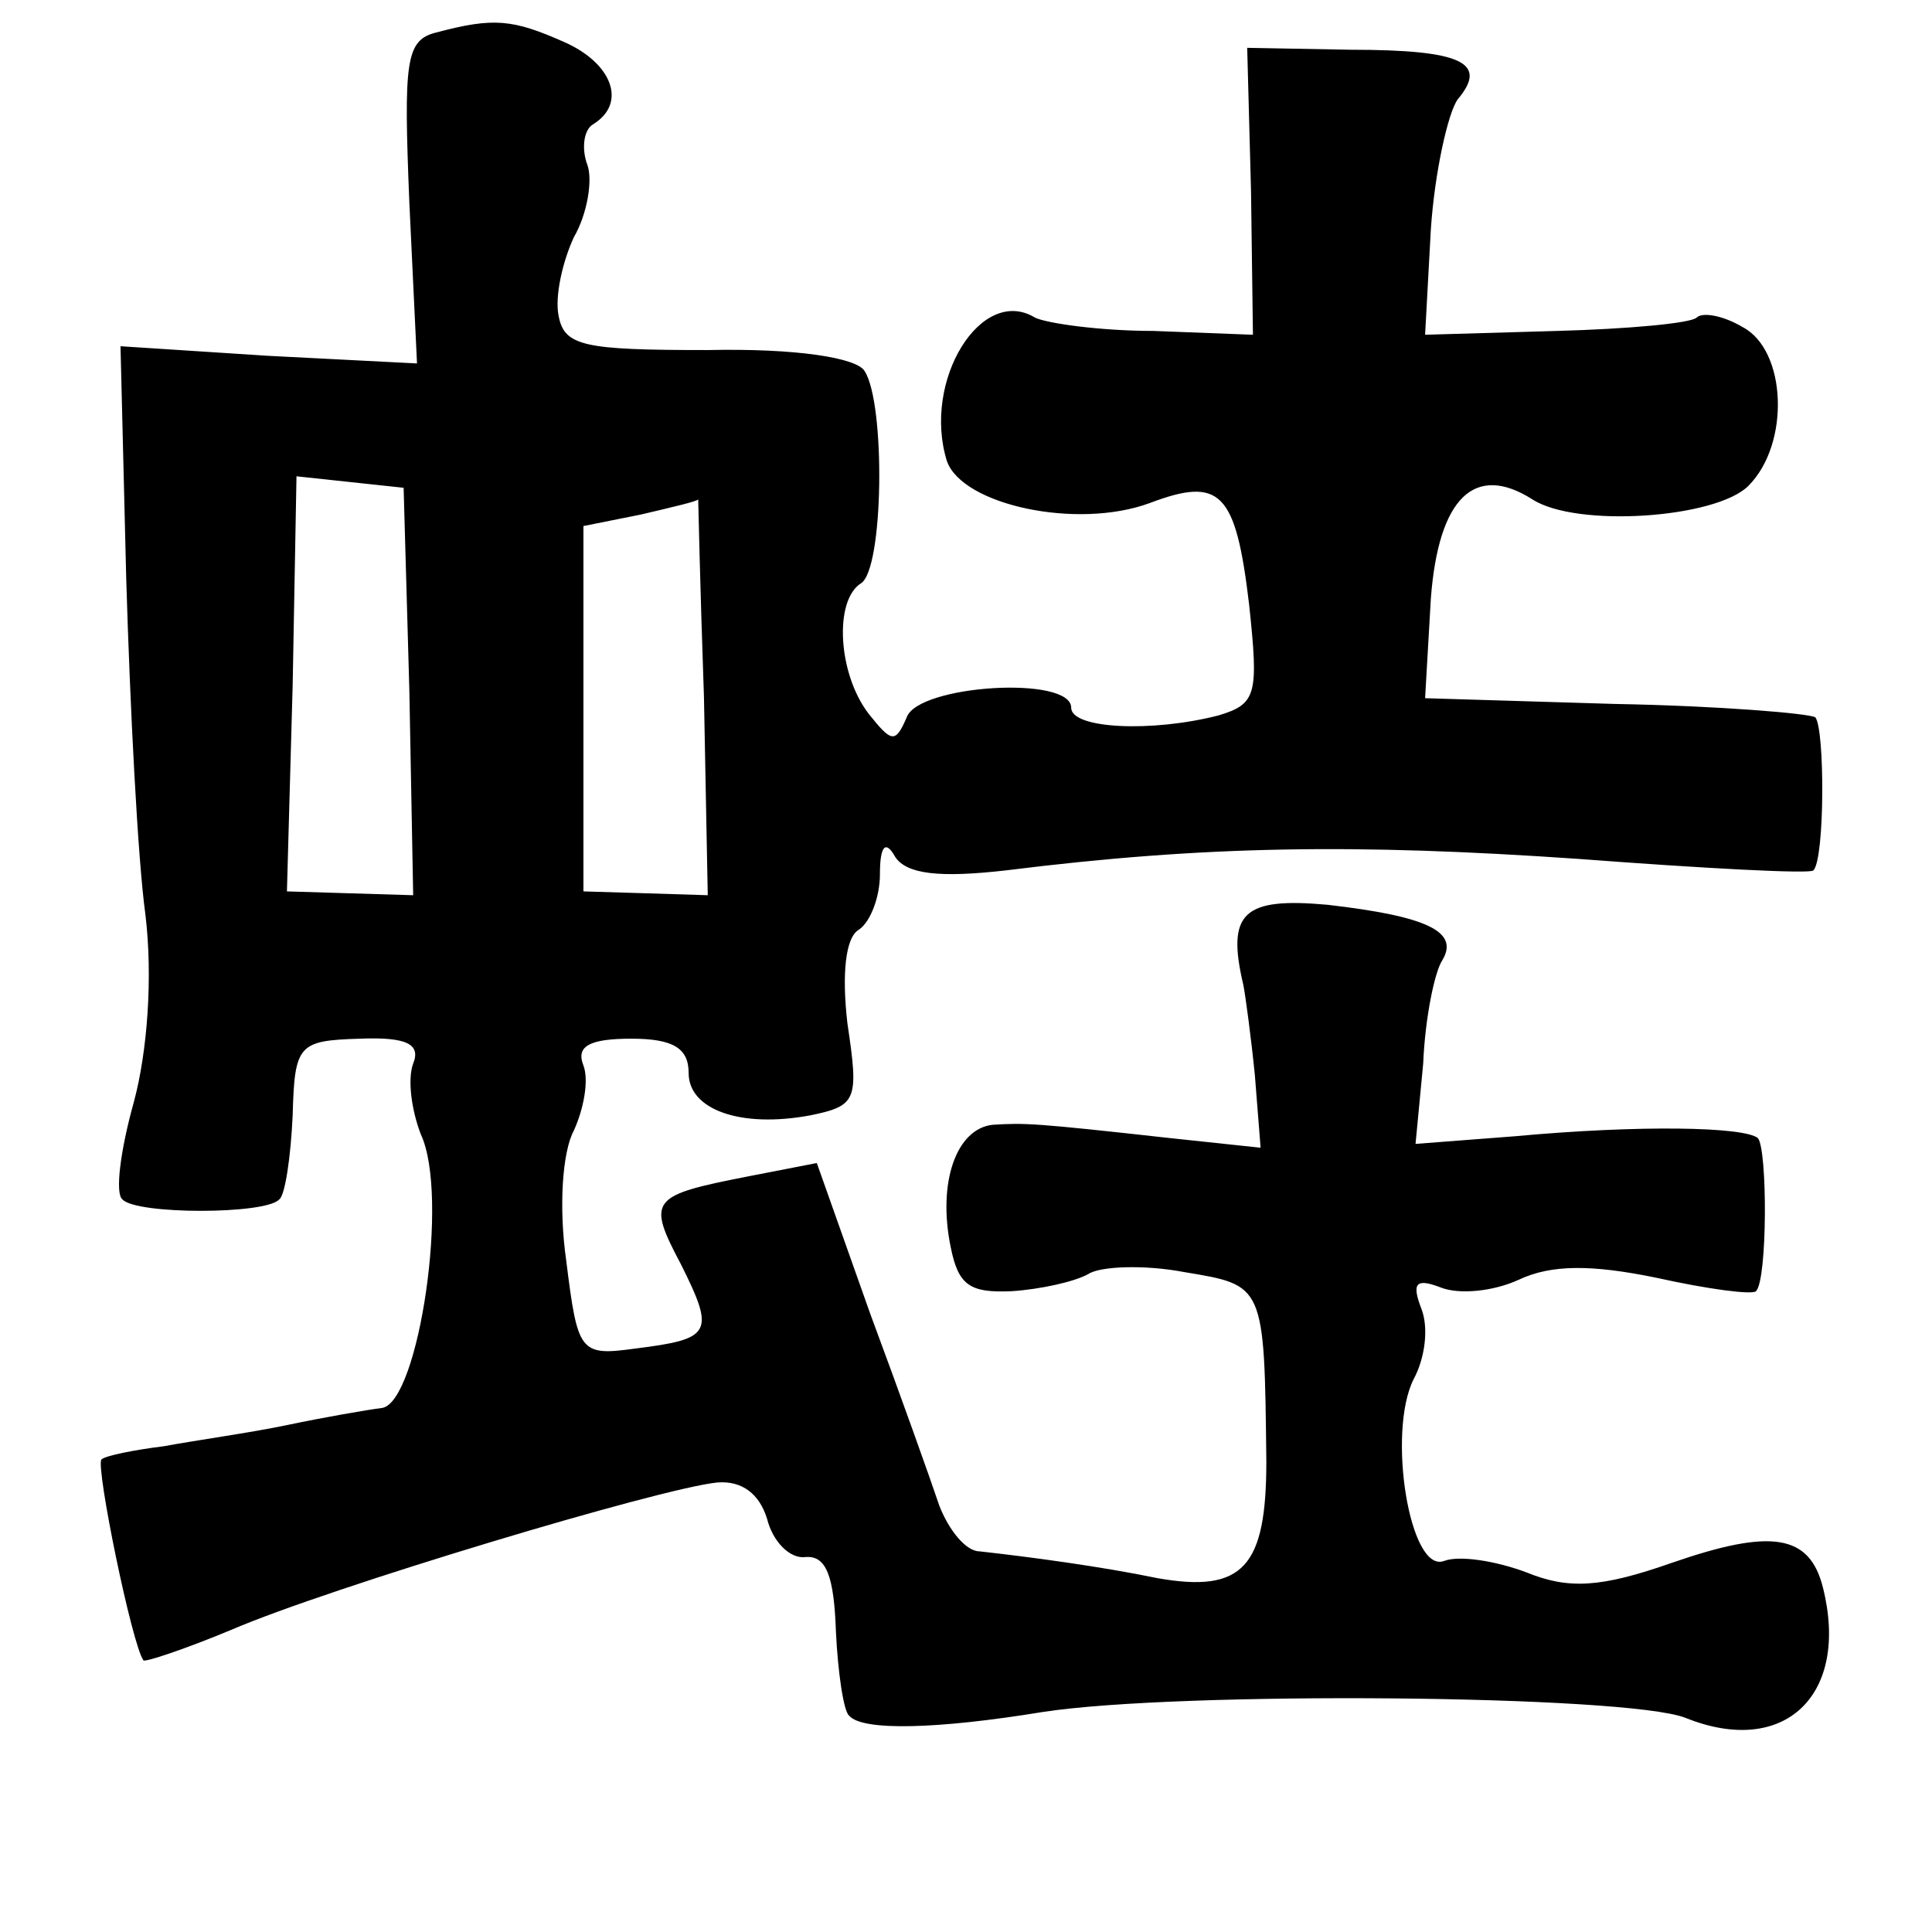 <?xml version="1.0" standalone="no"?>
<!DOCTYPE svg PUBLIC "-//W3C//DTD SVG 20010904//EN"
 "http://www.w3.org/TR/2001/REC-SVG-20010904/DTD/svg10.dtd">
<svg version="1.0" xmlns="http://www.w3.org/2000/svg"
 width="101pt" height="101pt" viewBox="0 0 101 101"
 preserveAspectRatio="xMidYMid meet">
<g transform="translate(0,101) scale(0.1,-0.1)"
fill="#000000" stroke="none">
<path d="M228 993 c-16 -4 -17 -15 -14 -89 l4 -84 -78 4 -77 5 3 -122 c2 -67
6 -146 10 -175 4 -33 1 -72 -6 -98 -7 -25 -10 -48 -6 -51 7 -8 75 -8 82 0 3 2
6 22 7 44 1 37 3 39 35 40 25 1 32 -3 28 -13 -3 -8 -1 -24 4 -37 15 -32 -1
-139 -20 -143 -8 -1 -31 -5 -50 -9 -19 -4 -48 -8 -64 -11 -16 -2 -31 -5 -33
-7 -3 -4 16 -97 22 -105 1 -1 22 6 46 16 51 22 224 74 254 77 13 1 22 -6 26
-19 3 -12 12 -21 20 -20 11 1 15 -10 16 -39 1 -21 4 -42 7 -44 7 -8 46 -7 101
2 71 11 305 9 336 -3 52 -21 86 12 72 68 -7 28 -27 31 -79 13 -37 -13 -54 -14
-76 -5 -16 6 -35 9 -43 6 -18 -7 -30 67 -16 95 6 11 8 27 4 37 -5 13 -3 16 10
11 10 -4 28 -2 41 4 17 8 38 8 72 1 27 -6 50 -9 52 -7 6 6 6 74 1 80 -7 6 -62
7 -127 1 l-52 -4 4 42 c1 24 6 48 10 54 9 15 -8 23 -60 29 -44 4 -53 -4 -44
-42 1 -5 4 -27 6 -47 l3 -38 -47 5 c-72 8 -76 8 -93 7 -19 -2 -29 -30 -22 -64
4 -20 10 -24 32 -23 15 1 33 5 40 9 6 4 29 5 50 1 42 -7 42 -6 43 -99 0 -55
-12 -69 -57 -61 -29 6 -66 11 -93 14 -7 0 -16 11 -21 24 -4 12 -20 57 -36 100
l-28 79 -36 -7 c-51 -10 -53 -12 -35 -46 18 -36 16 -39 -24 -44 -29 -4 -30 -2
-36 46 -4 28 -2 57 4 68 5 11 8 26 5 34 -4 10 3 14 25 14 22 0 30 -5 30 -18 0
-19 27 -29 64 -22 24 5 25 8 19 48 -3 26 -1 45 6 49 6 4 11 17 11 29 0 15 3
18 8 9 6 -9 23 -11 58 -7 104 13 183 14 299 6 66 -5 122 -8 123 -6 6 6 6 74 1
80 -3 2 -50 6 -105 7 l-99 3 3 52 c4 53 23 71 53 52 23 -15 96 -10 113 7 22
22 20 71 -3 83 -10 6 -21 8 -24 5 -3 -3 -36 -6 -73 -7 l-69 -2 3 55 c2 30 9
61 14 68 16 19 3 26 -56 26 l-54 1 2 -75 1 -75 -52 2 c-28 0 -56 4 -62 7 -28
17 -59 -33 -46 -75 8 -23 68 -36 106 -22 37 14 45 6 52 -53 5 -47 4 -52 -16
-58 -35 -9 -77 -7 -77 4 0 17 -80 12 -86 -5 -6 -14 -8 -13 -20 2 -16 21 -18
59 -4 68 12 7 13 94 2 111 -4 7 -36 12 -82 11 -65 0 -75 2 -78 18 -2 10 2 28
8 41 7 12 10 30 7 38 -3 8 -2 18 3 21 18 11 10 32 -15 43 -27 12 -37 13 -67 5z
m-14 -344 l2 -107 -33 1 -33 1 3 108 2 109 28 -3 28 -3 3 -106z m154 -3 l2
-104 -32 1 -33 1 0 95 0 96 30 6 c17 4 30 7 30 8 0 0 1 -46 3 -103z"/>
</g>
</svg>
